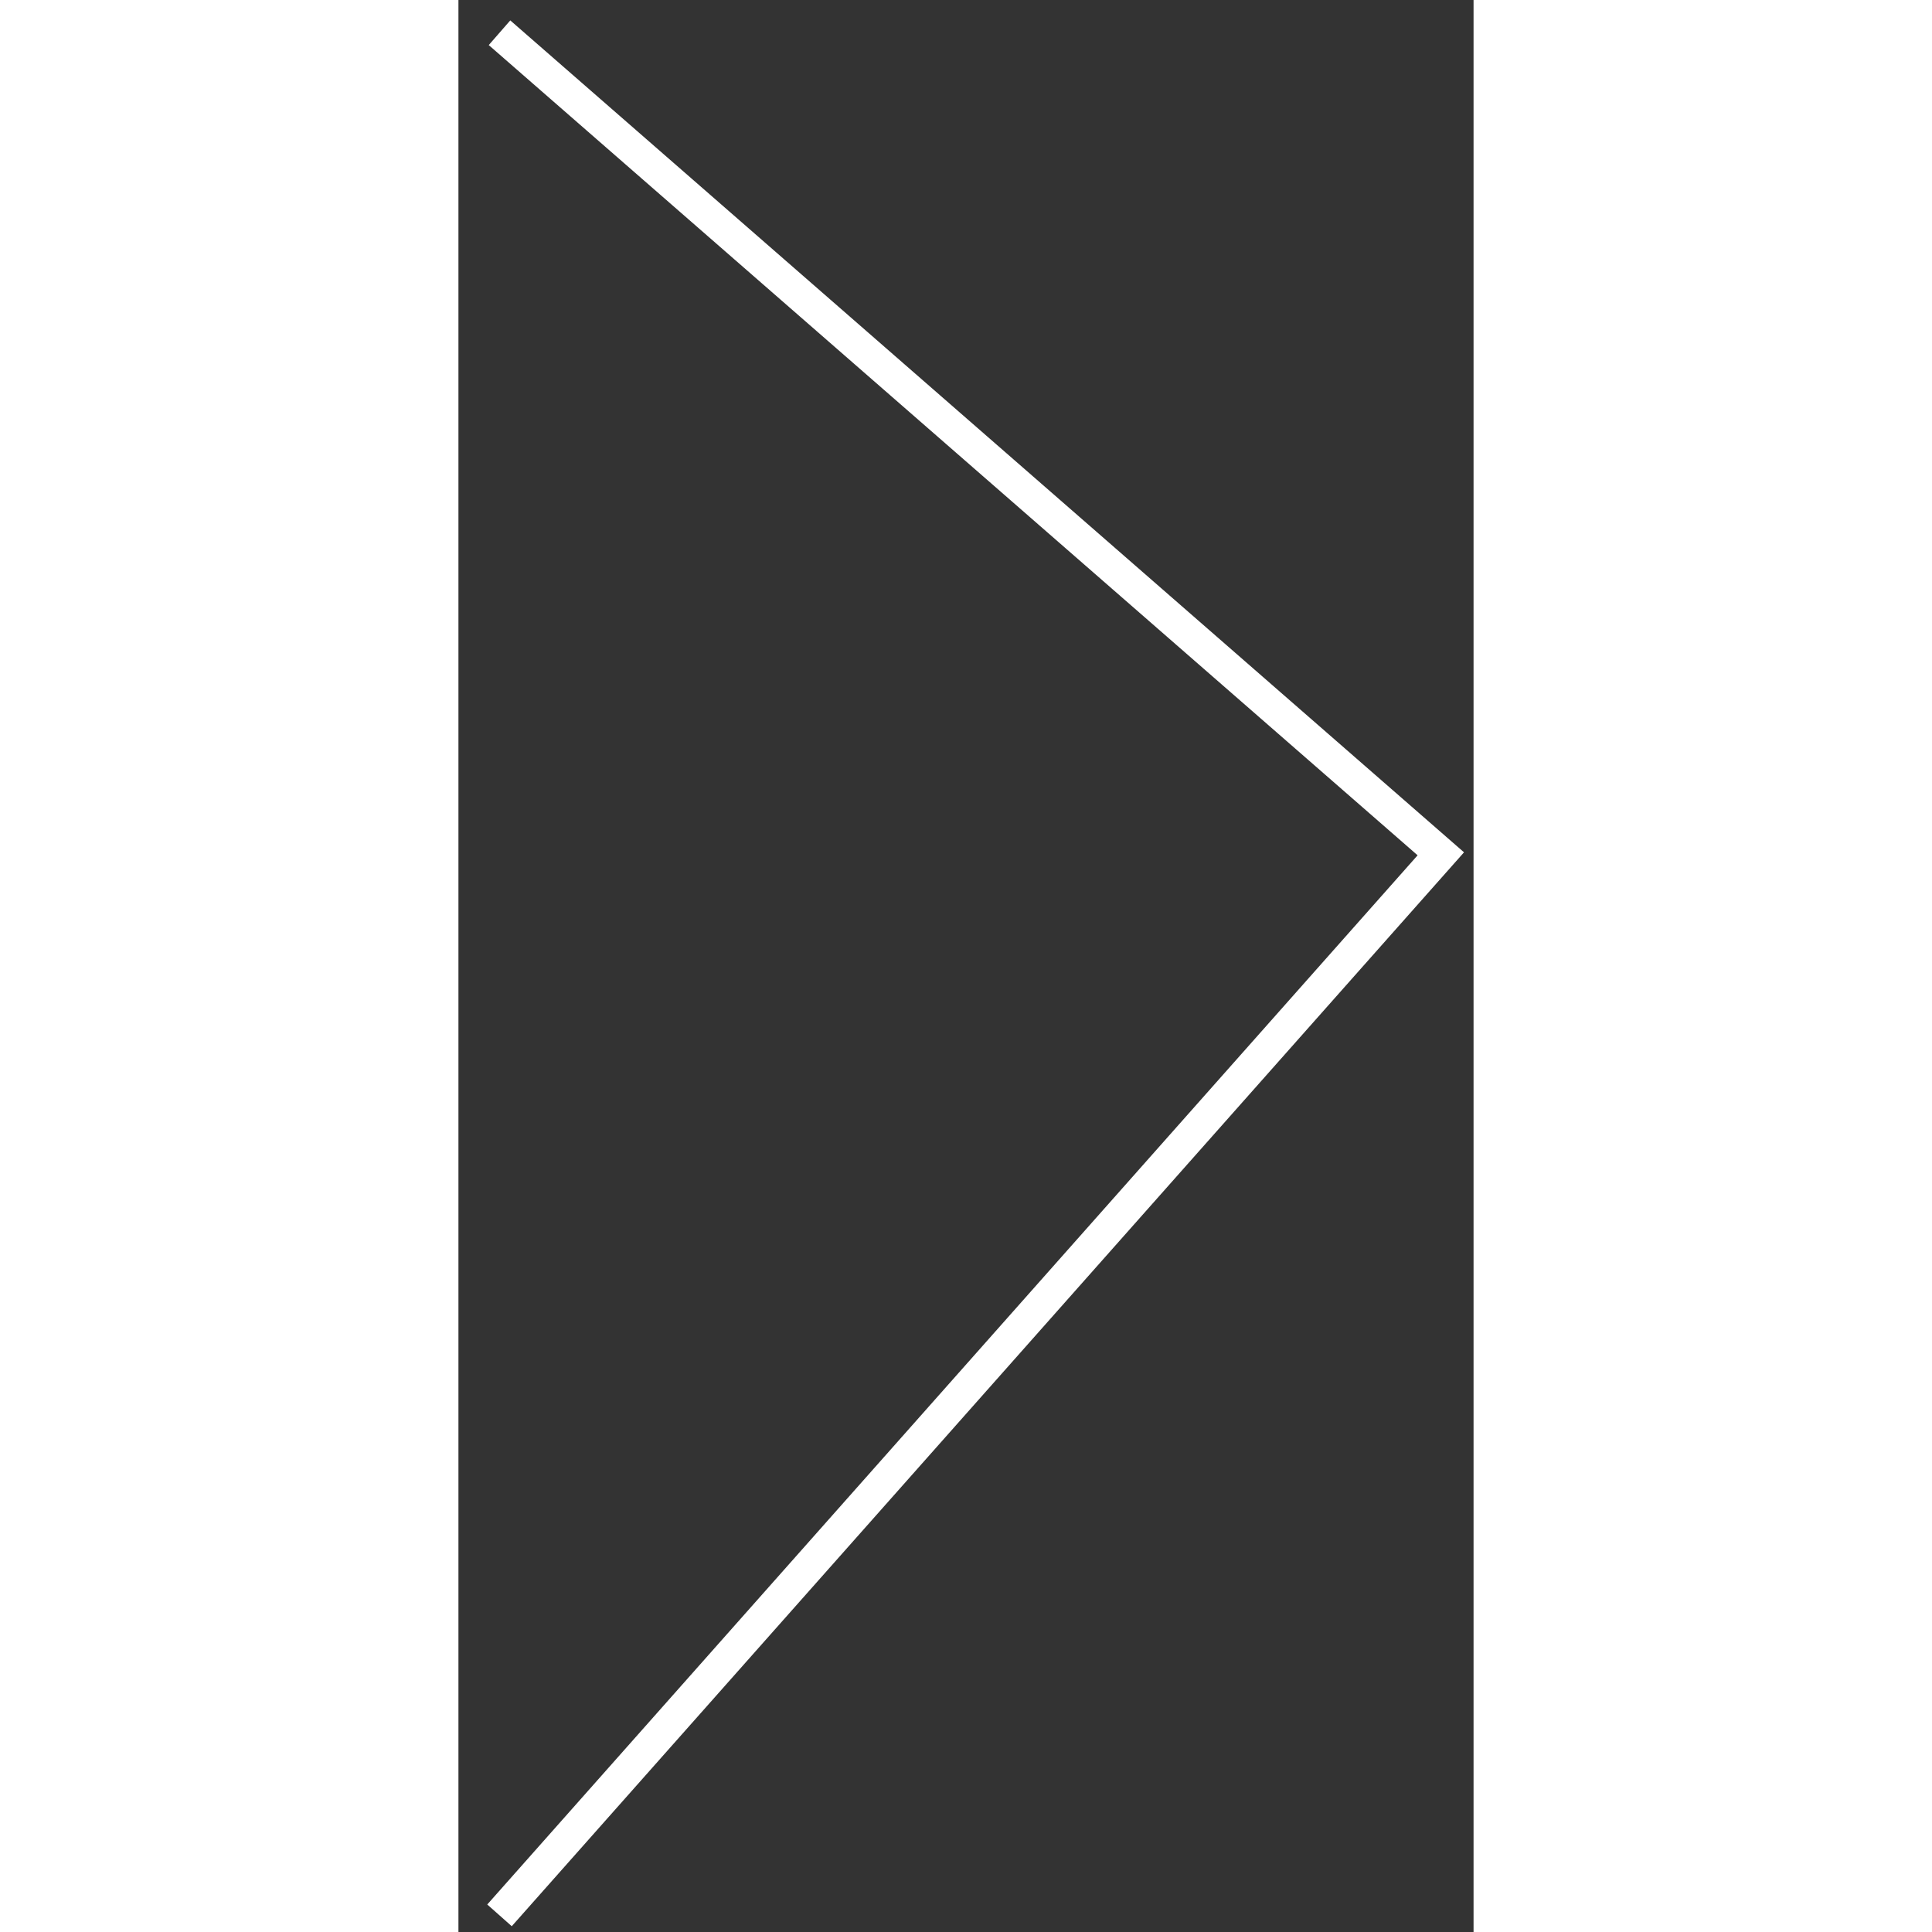 <svg width="30" height="30" viewBox="0 0 31 59" fill="none" xmlns="http://www.w3.org/2000/svg">
<rect x="0" y="0" width="31" height="59" fill="#333333" stroke="none"/>
<path d="M1.254 58.492L30 26.074L1.254 1" stroke="#FFF"/>
</svg>
